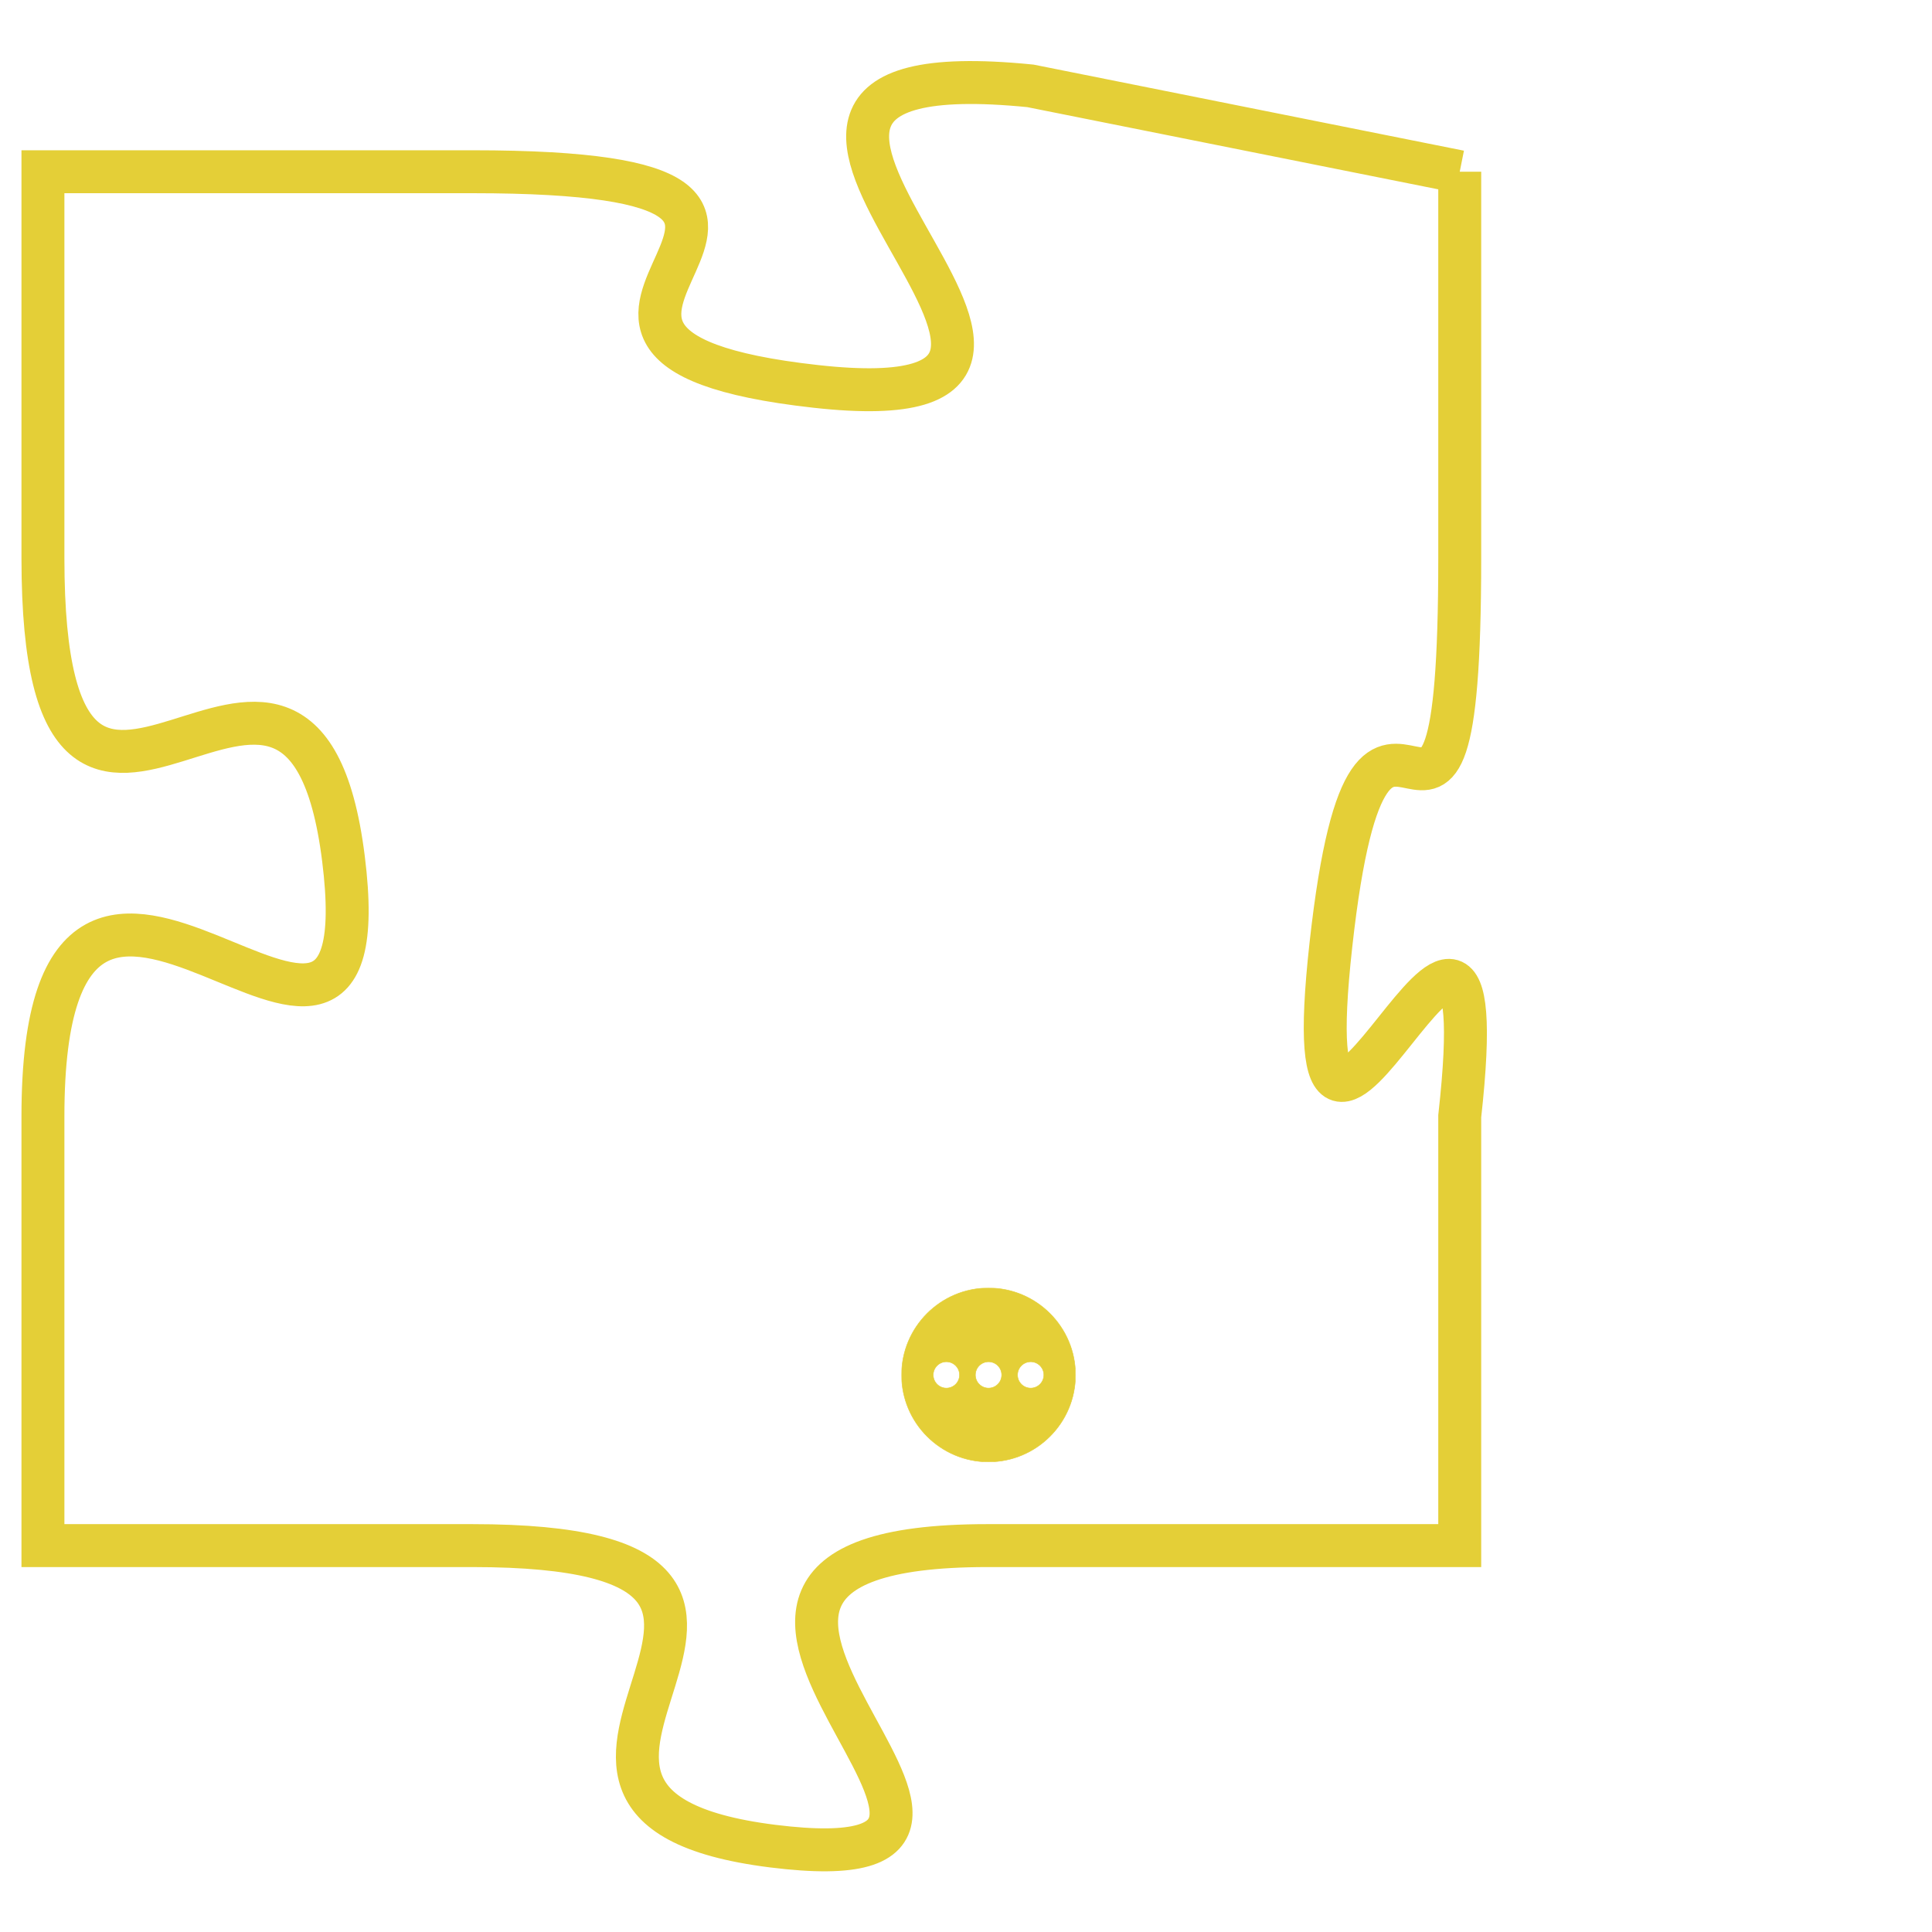 <svg version="1.1" xmlns="http://www.w3.org/2000/svg" xmlns:xlink="http://www.w3.org/1999/xlink" fill="transparent" x="0" y="0" width="350" height="350" preserveAspectRatio="xMinYMin slice"><style type="text/css">.links{fill:transparent;stroke: #E4CF37;}.links:hover{fill:#63D272; opacity:0.4;}</style><defs><g id="allt"><path id="t5709" d="M3960,1376 L3950,1374 C3940,1373 3954,1382 3945,1381 C3936,1380 3948,1376 3937,1376 L3927,1376 3927,1376 L3927,1385 C3927,1395 3933,1384 3934,1392 C3935,1400 3927,1388 3927,1398 L3927,1408 3927,1408 L3937,1408 C3947,1408 3936,1414 3944,1415 C3952,1416 3939,1408 3949,1408 L3960,1408 3960,1408 L3960,1398 C3961,1389 3956,1403 3957,1394 C3958,1385 3960,1395 3960,1385 L3960,1376"/></g><clipPath id="c" clipRule="evenodd" fill="transparent"><use href="#t5709"/></clipPath></defs><svg viewBox="3926 1372 36 45" preserveAspectRatio="xMinYMin meet"><svg width="4380" height="2430"><g><image crossorigin="anonymous" x="0" y="0" href="https://nftpuzzle.license-token.com/assets/completepuzzle.svg" width="100%" height="100%" /><g class="links"><use href="#t5709"/></g></g></svg><svg x="3947" y="1402" height="9%" width="9%" viewBox="0 0 330 330"><g><a xlink:href="https://nftpuzzle.license-token.com/" class="links"><title>See the most innovative NFT based token software licensing project</title><path fill="#E4CF37" id="more" d="M165,0C74.019,0,0,74.019,0,165s74.019,165,165,165s165-74.019,165-165S255.981,0,165,0z M85,190 c-13.785,0-25-11.215-25-25s11.215-25,25-25s25,11.215,25,25S98.785,190,85,190z M165,190c-13.785,0-25-11.215-25-25 s11.215-25,25-25s25,11.215,25,25S178.785,190,165,190z M245,190c-13.785,0-25-11.215-25-25s11.215-25,25-25 c13.785,0,25,11.215,25,25S258.785,190,245,190z"></path></a></g></svg></svg></svg>